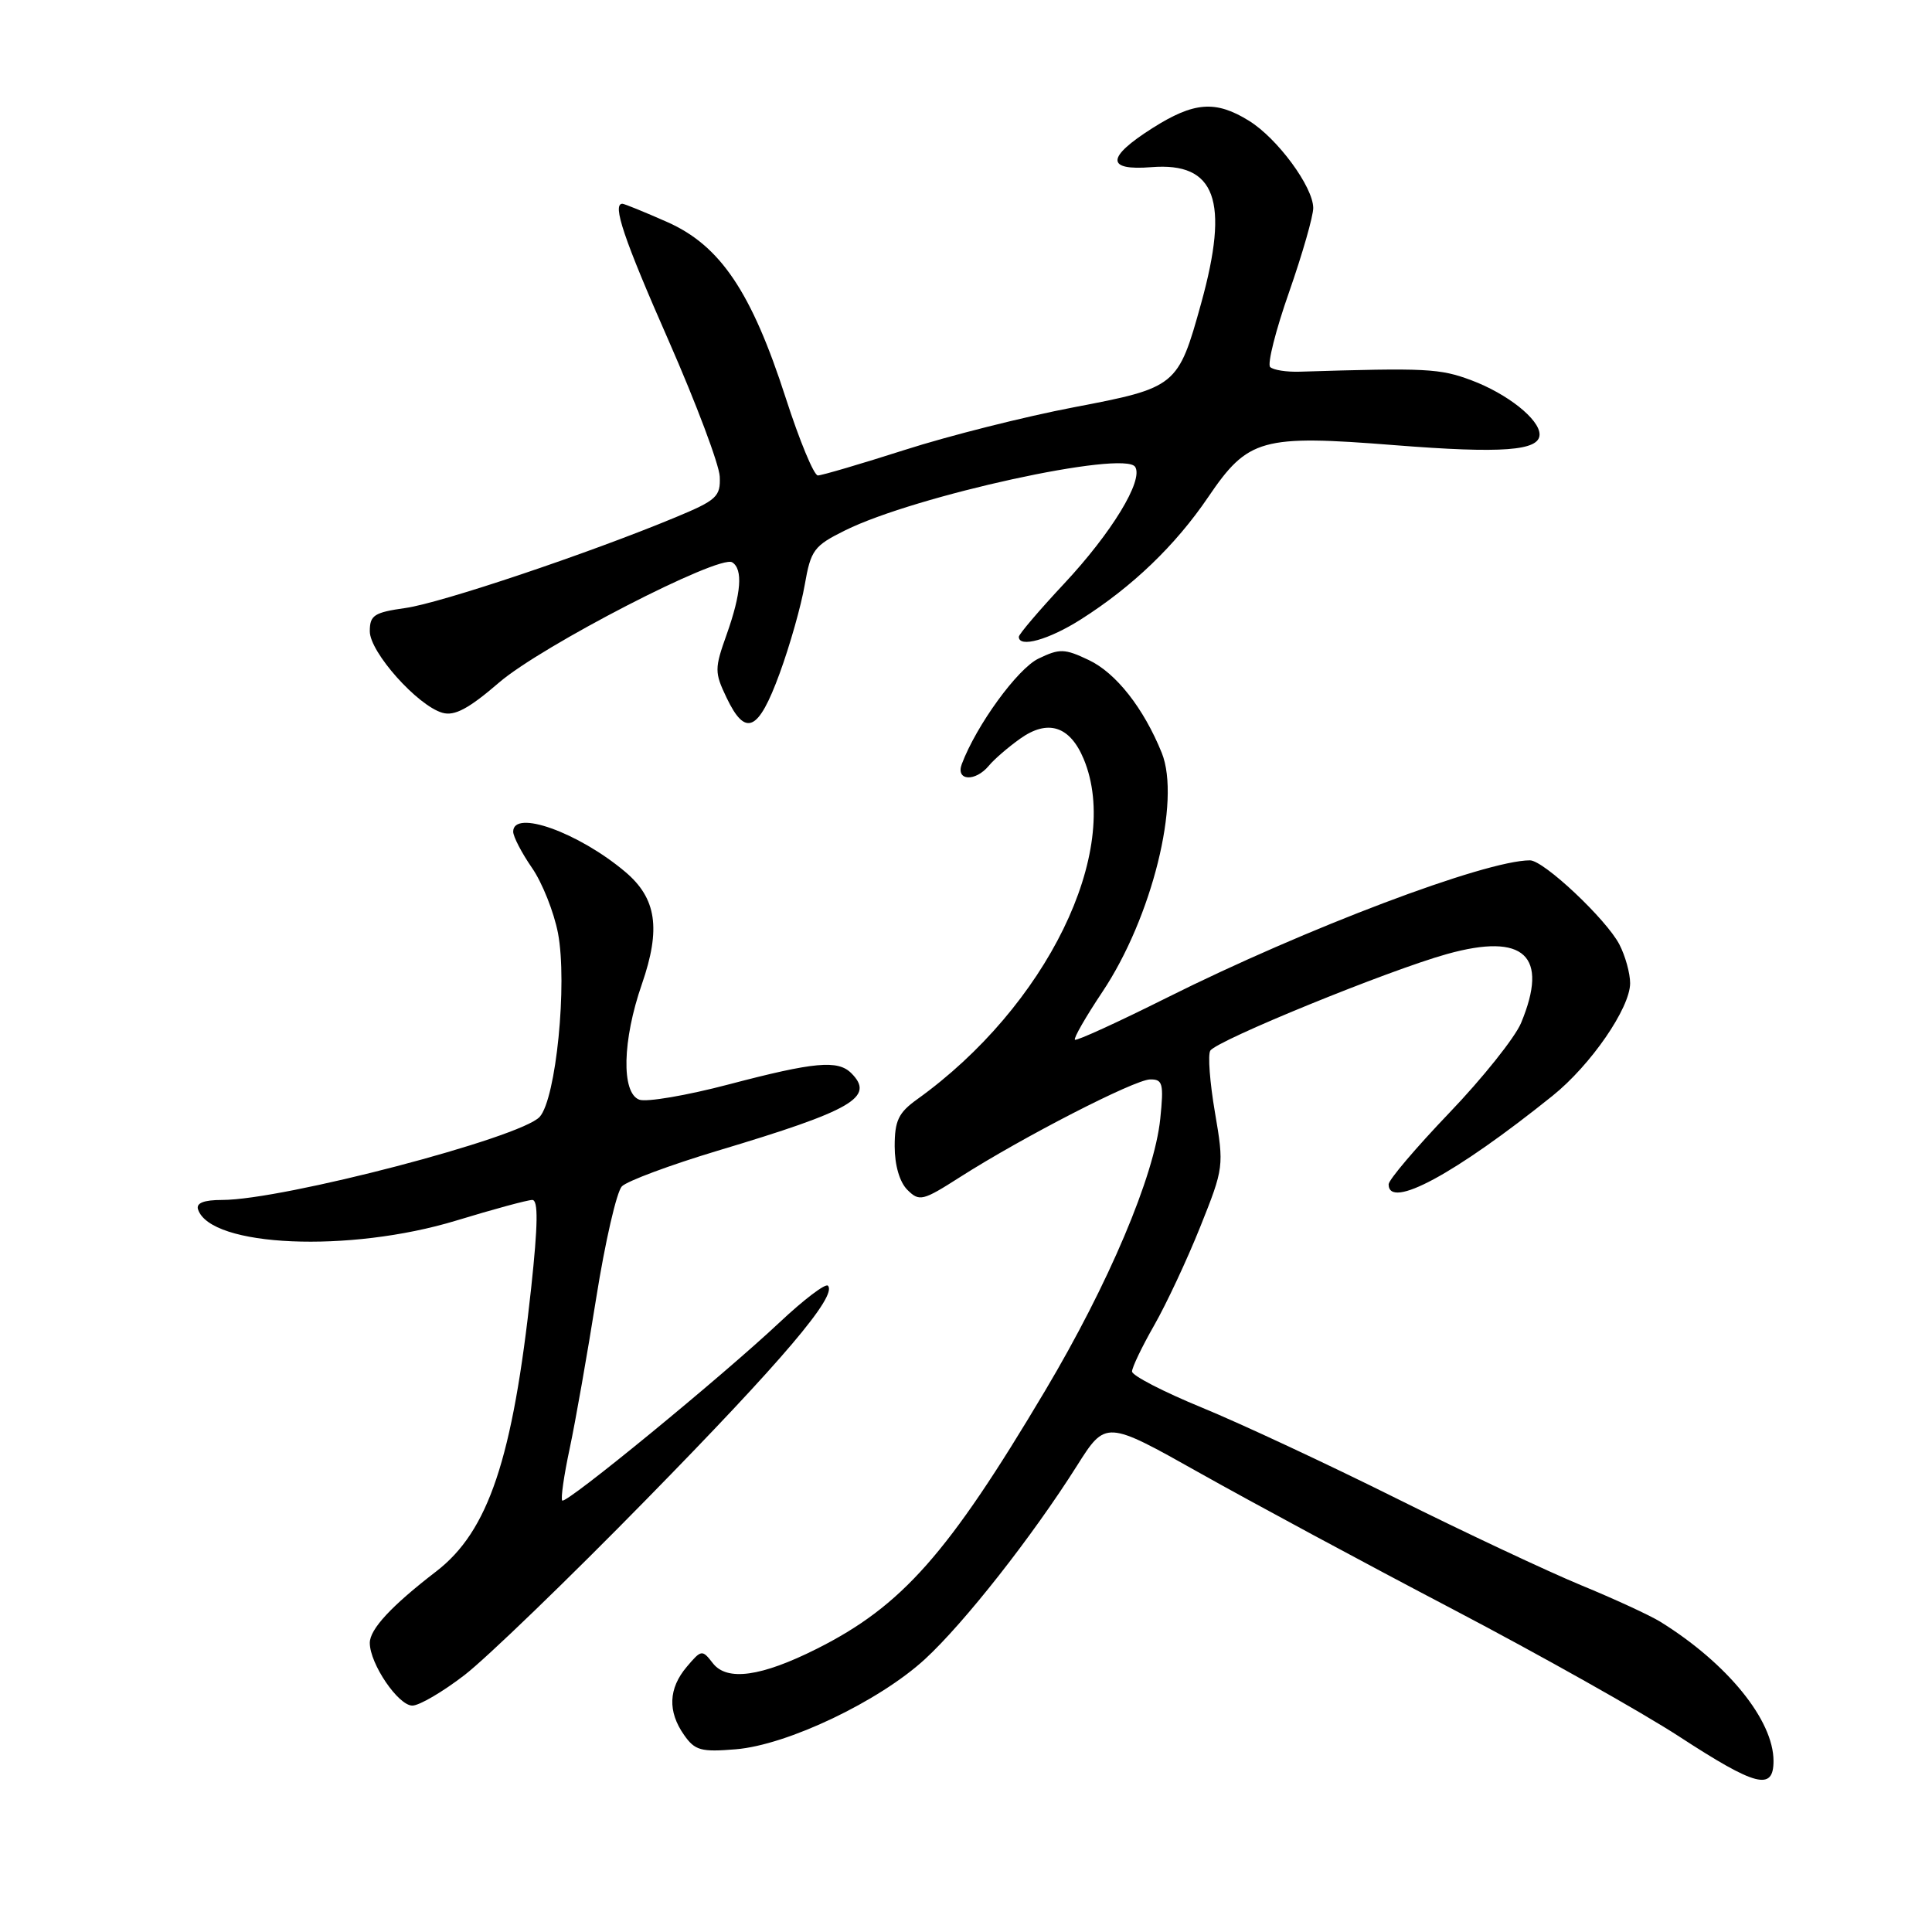 <?xml version="1.0" encoding="UTF-8" standalone="no"?>
<!DOCTYPE svg PUBLIC "-//W3C//DTD SVG 1.1//EN" "http://www.w3.org/Graphics/SVG/1.1/DTD/svg11.dtd" >
<svg xmlns="http://www.w3.org/2000/svg" xmlns:xlink="http://www.w3.org/1999/xlink" version="1.1" viewBox="0 0 256 256">
 <g >
 <path fill="currentColor"
d=" M 235.00 233.34 C 235.00 227.92 228.87 220.39 220.00 214.89 C 218.62 214.04 213.90 211.86 209.50 210.05 C 205.10 208.23 194.07 203.05 185.00 198.53 C 175.93 194.01 164.34 188.60 159.25 186.51 C 154.16 184.42 150.00 182.27 150.00 181.73 C 150.00 181.19 151.32 178.44 152.93 175.62 C 154.54 172.80 157.29 166.93 159.04 162.56 C 162.17 154.74 162.20 154.51 160.99 147.42 C 160.31 143.45 160.03 139.76 160.37 139.22 C 161.20 137.87 184.01 128.56 191.75 126.41 C 201.99 123.56 205.27 126.63 201.54 135.57 C 200.73 137.49 196.46 142.85 192.04 147.46 C 187.62 152.08 184.00 156.34 184.00 156.93 C 184.00 160.33 192.80 155.58 205.72 145.20 C 210.79 141.13 216.00 133.56 216.00 130.28 C 216.00 128.97 215.36 126.66 214.58 125.15 C 212.85 121.81 204.55 114.00 202.73 114.00 C 196.82 114.00 172.98 123.02 154.64 132.19 C 148.12 135.45 142.63 137.96 142.43 137.77 C 142.24 137.57 143.87 134.73 146.06 131.45 C 152.64 121.61 156.49 106.10 153.94 99.76 C 151.54 93.83 147.88 89.17 144.27 87.46 C 141.06 85.93 140.40 85.92 137.60 87.27 C 134.82 88.61 129.36 96.13 127.44 101.25 C 126.61 103.48 129.23 103.63 131.04 101.45 C 131.74 100.60 133.60 99.00 135.16 97.89 C 138.84 95.26 141.76 96.19 143.59 100.56 C 148.71 112.82 138.65 133.38 121.52 145.67 C 119.05 147.44 118.55 148.50 118.55 151.89 C 118.55 154.39 119.20 156.63 120.23 157.66 C 121.82 159.24 122.25 159.14 127.21 155.97 C 135.55 150.65 150.31 143.07 152.39 143.03 C 154.07 143.00 154.22 143.57 153.74 148.25 C 152.96 155.82 146.89 170.15 138.50 184.25 C 125.62 205.91 119.53 212.80 108.22 218.48 C 100.87 222.17 96.33 222.80 94.46 220.39 C 93.04 218.56 92.94 218.57 91.00 220.86 C 88.57 223.73 88.45 226.77 90.64 229.89 C 92.08 231.95 92.89 232.17 97.49 231.79 C 104.33 231.23 116.51 225.42 122.58 219.83 C 127.78 215.04 136.78 203.59 142.69 194.24 C 146.52 188.18 146.52 188.18 159.01 195.20 C 165.88 199.06 180.95 207.18 192.50 213.23 C 204.05 219.29 217.55 226.88 222.50 230.10 C 232.68 236.73 235.00 237.33 235.00 233.34 Z  M 61.57 221.94 C 64.46 219.71 75.31 209.24 85.66 198.67 C 103.67 180.30 111.00 171.67 109.70 170.36 C 109.37 170.03 106.49 172.22 103.30 175.22 C 95.61 182.44 75.01 199.34 74.50 198.83 C 74.28 198.61 74.72 195.52 75.48 191.97 C 76.24 188.41 77.82 179.43 79.00 172.00 C 80.18 164.57 81.71 157.92 82.40 157.20 C 83.10 156.49 88.80 154.37 95.08 152.48 C 112.98 147.12 115.98 145.38 112.80 142.20 C 111.02 140.42 107.91 140.71 96.60 143.68 C 90.99 145.16 85.63 146.07 84.70 145.71 C 82.31 144.80 82.47 137.84 85.05 130.41 C 87.60 123.05 87.00 119.02 82.83 115.51 C 76.64 110.30 68.00 107.20 68.00 110.20 C 68.00 110.85 69.12 113.01 70.48 114.98 C 71.85 116.95 73.40 120.86 73.94 123.66 C 75.20 130.35 73.68 145.59 71.51 147.99 C 69.00 150.76 37.50 159.00 29.43 159.00 C 27.00 159.00 25.97 159.41 26.24 160.25 C 27.87 165.24 46.30 166.04 60.46 161.73 C 65.38 160.23 69.91 159.00 70.53 159.00 C 71.33 159.00 71.29 162.20 70.38 170.69 C 67.94 193.31 64.72 202.90 57.80 208.22 C 51.86 212.79 49.00 215.87 49.00 217.70 C 49.01 220.47 52.77 226.00 54.64 226.00 C 55.56 226.00 58.68 224.17 61.57 221.94 Z  M 103.30 89.25 C 104.66 85.54 106.16 80.25 106.63 77.50 C 107.44 72.87 107.84 72.33 112.00 70.27 C 121.29 65.67 149.02 59.61 150.42 61.87 C 151.53 63.66 147.30 70.60 141.00 77.34 C 137.70 80.87 135.00 84.04 135.00 84.38 C 135.00 85.88 138.97 84.77 143.21 82.08 C 150.04 77.75 155.74 72.28 160.09 65.87 C 165.38 58.08 167.15 57.59 184.84 58.99 C 199.05 60.11 204.00 59.74 204.00 57.57 C 204.00 55.56 199.74 52.18 194.97 50.39 C 190.77 48.82 189.02 48.73 172.26 49.25 C 170.48 49.31 168.70 49.03 168.30 48.63 C 167.91 48.24 169.03 43.77 170.81 38.71 C 172.58 33.64 174.02 28.62 174.01 27.55 C 173.99 24.75 169.26 18.32 165.49 16.00 C 161.07 13.26 158.20 13.49 152.70 16.98 C 146.58 20.86 146.53 22.63 152.56 22.15 C 161.09 21.47 162.94 26.55 159.15 40.22 C 156.11 51.19 155.89 51.37 142.32 53.96 C 135.82 55.20 125.73 57.74 119.90 59.61 C 114.08 61.47 108.89 63.00 108.37 63.00 C 107.85 63.00 105.94 58.39 104.12 52.75 C 99.58 38.67 95.44 32.53 88.41 29.42 C 85.40 28.09 82.73 27.00 82.47 27.00 C 81.09 27.00 82.64 31.61 88.62 45.19 C 92.25 53.46 95.29 61.54 95.37 63.14 C 95.49 65.80 94.97 66.28 89.50 68.55 C 77.95 73.35 58.46 79.89 53.75 80.56 C 49.57 81.15 49.00 81.52 49.00 83.65 C 49.00 86.42 55.33 93.51 58.63 94.45 C 60.23 94.91 62.12 93.90 66.13 90.44 C 71.77 85.58 95.30 73.45 97.02 74.51 C 98.47 75.41 98.22 78.62 96.29 84.06 C 94.67 88.60 94.67 89.09 96.27 92.44 C 98.78 97.70 100.49 96.93 103.30 89.25 Z "/>
</g>
</svg>
